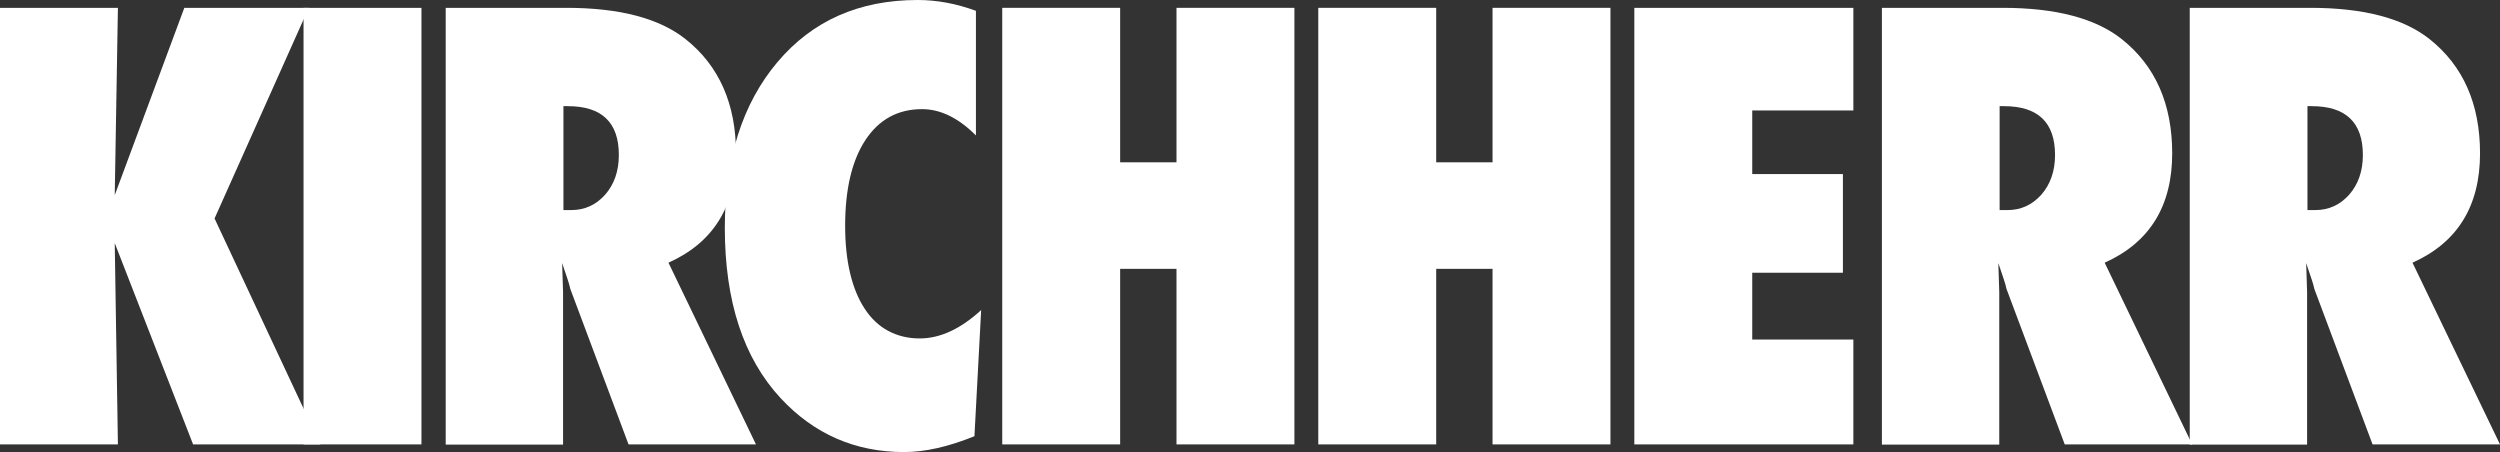 <?xml version="1.0" encoding="utf-8"?>
<!-- Generator: Adobe Illustrator 24.1.0, SVG Export Plug-In . SVG Version: 6.00 Build 0)  -->
<svg version="1.1" xmlns="http://www.w3.org/2000/svg" xmlns:xlink="http://www.w3.org/1999/xlink" x="0px" y="0px"
	 viewBox="0 0 134 24.23" style="enable-background:new 0 0 134 24.23;" xml:space="preserve">
<rect x="0" y="0" width="134" height="24.23" fill="#333333" stroke="none"/>
<style type="text/css">
	.st0{fill:#FFFFFF;}
</style>
<g id="レイヤー_1">
</g>
<g id="レイヤー_2">
	<g>
		<g>
			<path class="st0" d="M17.17,23.82h-6.82l-4.2-10.79l0.17,10.79H0V0.42h6.32L6.15,10.46L9.88,0.42h6.67L11.5,11.71L17.17,23.82z"
				/>
			<path class="st0" d="M22.59,23.82h-6.32V0.42h6.32V23.82z"/>
			<path class="st0" d="M40.52,23.82h-6.83l-3.12-8.33c-0.03-0.14-0.08-0.33-0.16-0.56s-0.17-0.51-0.28-0.83l0.05,1.55v8.18h-6.29
				V0.42h6.47c2.85,0,4.98,0.56,6.39,1.68c1.8,1.43,2.7,3.48,2.7,6.12c0,2.83-1.21,4.78-3.62,5.86L40.52,23.82z M30.2,11.26h0.42
				c0.73,0,1.33-0.28,1.82-0.83c0.48-0.55,0.73-1.26,0.73-2.12c0-1.75-0.91-2.62-2.74-2.62H30.2V11.26z"/>
			<path class="st0" d="M52.59,16.62l-0.36,6.76c-1.4,0.57-2.66,0.85-3.77,0.85c-2.62,0-4.82-0.96-6.61-2.88c-2-2.15-3-5.2-3-9.14
				c0-3.69,0.94-6.65,2.82-8.88C43.54,1.11,46.05,0,49.19,0c1.02,0,2.06,0.19,3.12,0.58v6.68c-0.94-0.94-1.9-1.41-2.89-1.41
				c-1.29,0-2.3,0.55-3.03,1.65c-0.73,1.11-1.09,2.65-1.09,4.61c0,0.95,0.09,1.8,0.27,2.55c0.18,0.75,0.44,1.38,0.78,1.89
				c0.34,0.52,0.75,0.91,1.25,1.18s1.06,0.41,1.7,0.41C50.39,18.14,51.49,17.63,52.59,16.62z"/>
			<path class="st0" d="M69.38,23.82h-6.32v-9.41h-3.02v9.41h-6.32V0.42h6.32V8.7h3.02V0.42h6.32V23.82z"/>
			<path class="st0" d="M86.32,23.82H80v-9.41h-3.02v9.41h-6.32V0.42h6.32V8.7H80V0.42h6.32V23.82z"/>
			<path class="st0" d="M87.6,23.82V0.42h11.74v5.5h-5.42v3.41h4.86v5.29h-4.86v3.58h5.42v5.62H87.6z"/>
			<path class="st0" d="M117.5,23.82h-6.83l-3.12-8.33c-0.03-0.14-0.08-0.33-0.16-0.56s-0.17-0.51-0.28-0.83l0.05,1.55v8.18h-6.29
				V0.42h6.47c2.85,0,4.98,0.56,6.39,1.68c1.8,1.43,2.7,3.48,2.7,6.12c0,2.83-1.21,4.78-3.62,5.86L117.5,23.82z M107.18,11.26h0.42
				c0.73,0,1.33-0.28,1.82-0.83c0.48-0.55,0.73-1.26,0.73-2.12c0-1.75-0.91-2.62-2.74-2.62h-0.23V11.26z"/>
			<path class="st0" d="M134,23.82h-6.83l-3.12-8.33c-0.03-0.14-0.08-0.33-0.16-0.56s-0.17-0.51-0.28-0.83l0.05,1.55v8.18h-6.29
				V0.42h6.47c2.85,0,4.98,0.56,6.39,1.68c1.8,1.43,2.7,3.48,2.7,6.12c0,2.83-1.21,4.78-3.62,5.86L134,23.82z M123.68,11.26h0.42
				c0.73,0,1.33-0.28,1.82-0.83c0.48-0.55,0.73-1.26,0.73-2.12c0-1.75-0.92-2.62-2.74-2.62h-0.23V11.26z"/>
		</g>
	</g>
</g>
</svg>
